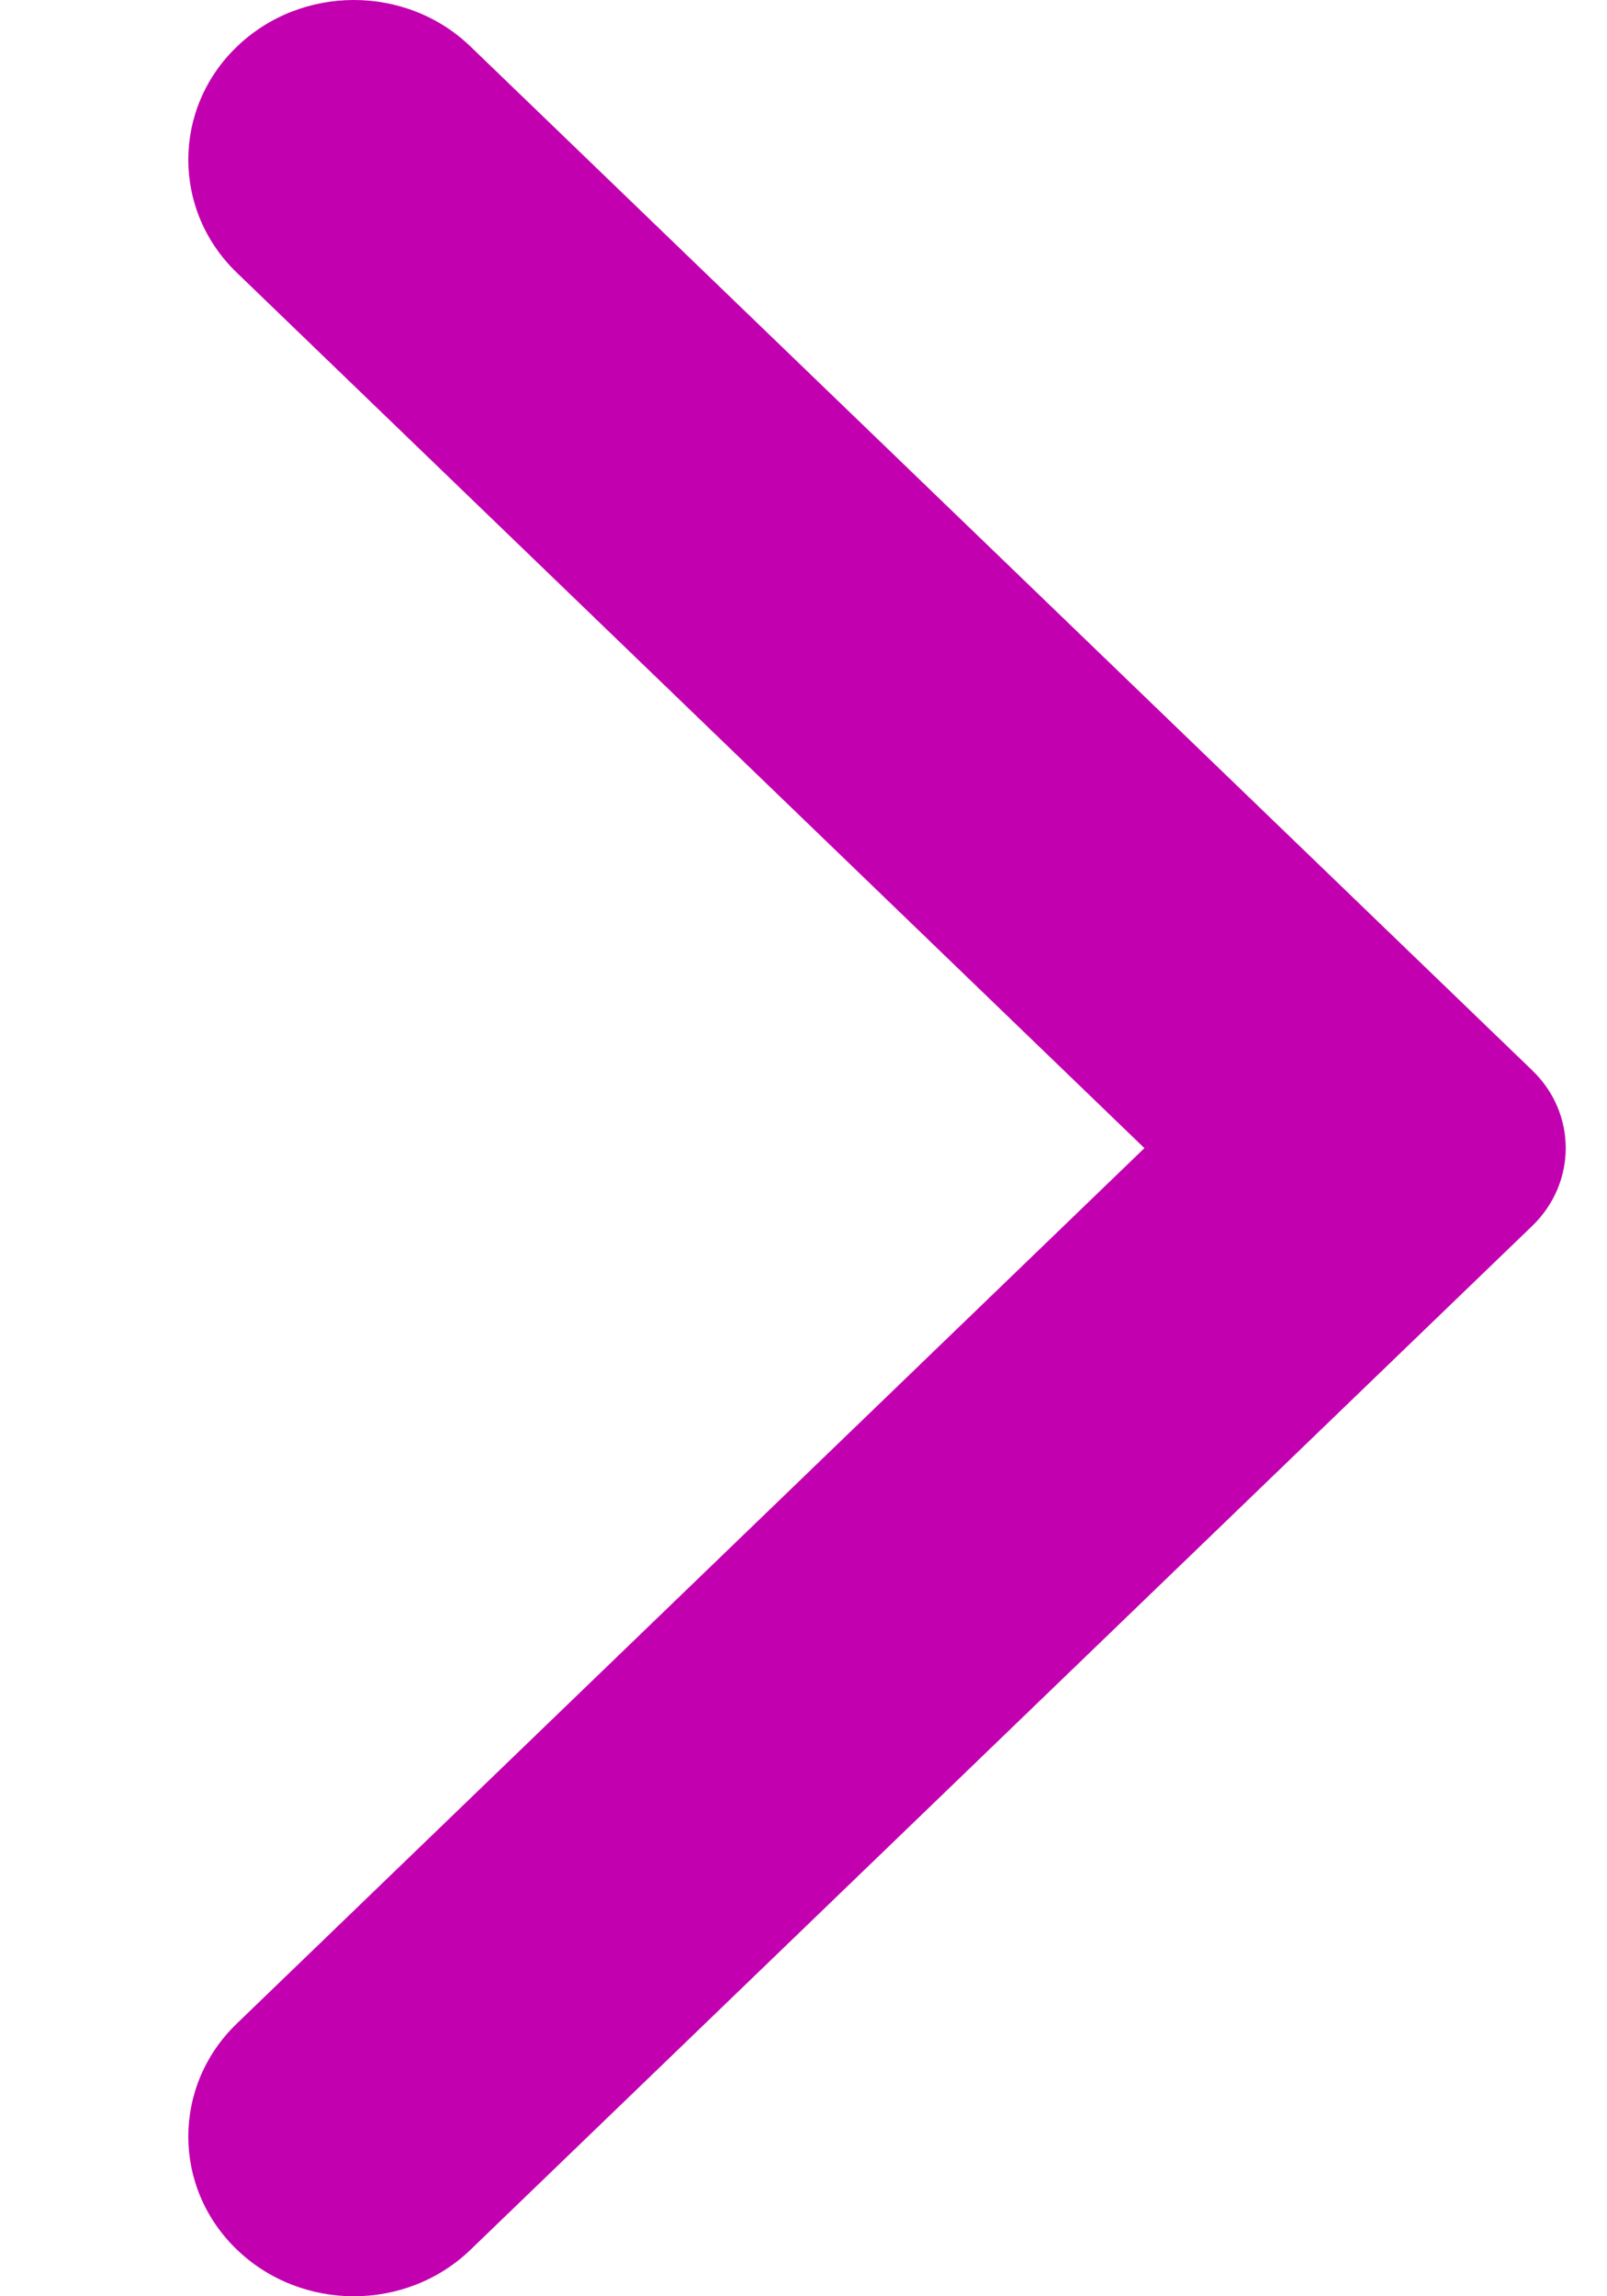 <svg width="7" height="10" viewBox="0 0 7 10" fill="none" xmlns="http://www.w3.org/2000/svg">
<path fill-rule="evenodd" clip-rule="evenodd" d="M2.051 0.204L6.674 4.661C6.869 4.848 6.869 5.151 6.674 5.339L2.051 9.796C1.77 10.068 1.313 10.068 1.031 9.796C0.75 9.525 0.75 9.084 1.031 8.813L4.985 5L1.031 1.187C0.75 0.916 0.75 0.475 1.031 0.204C1.313 -0.068 1.77 -0.068 2.051 0.204Z" fill="#C200AF"/>
</svg>
